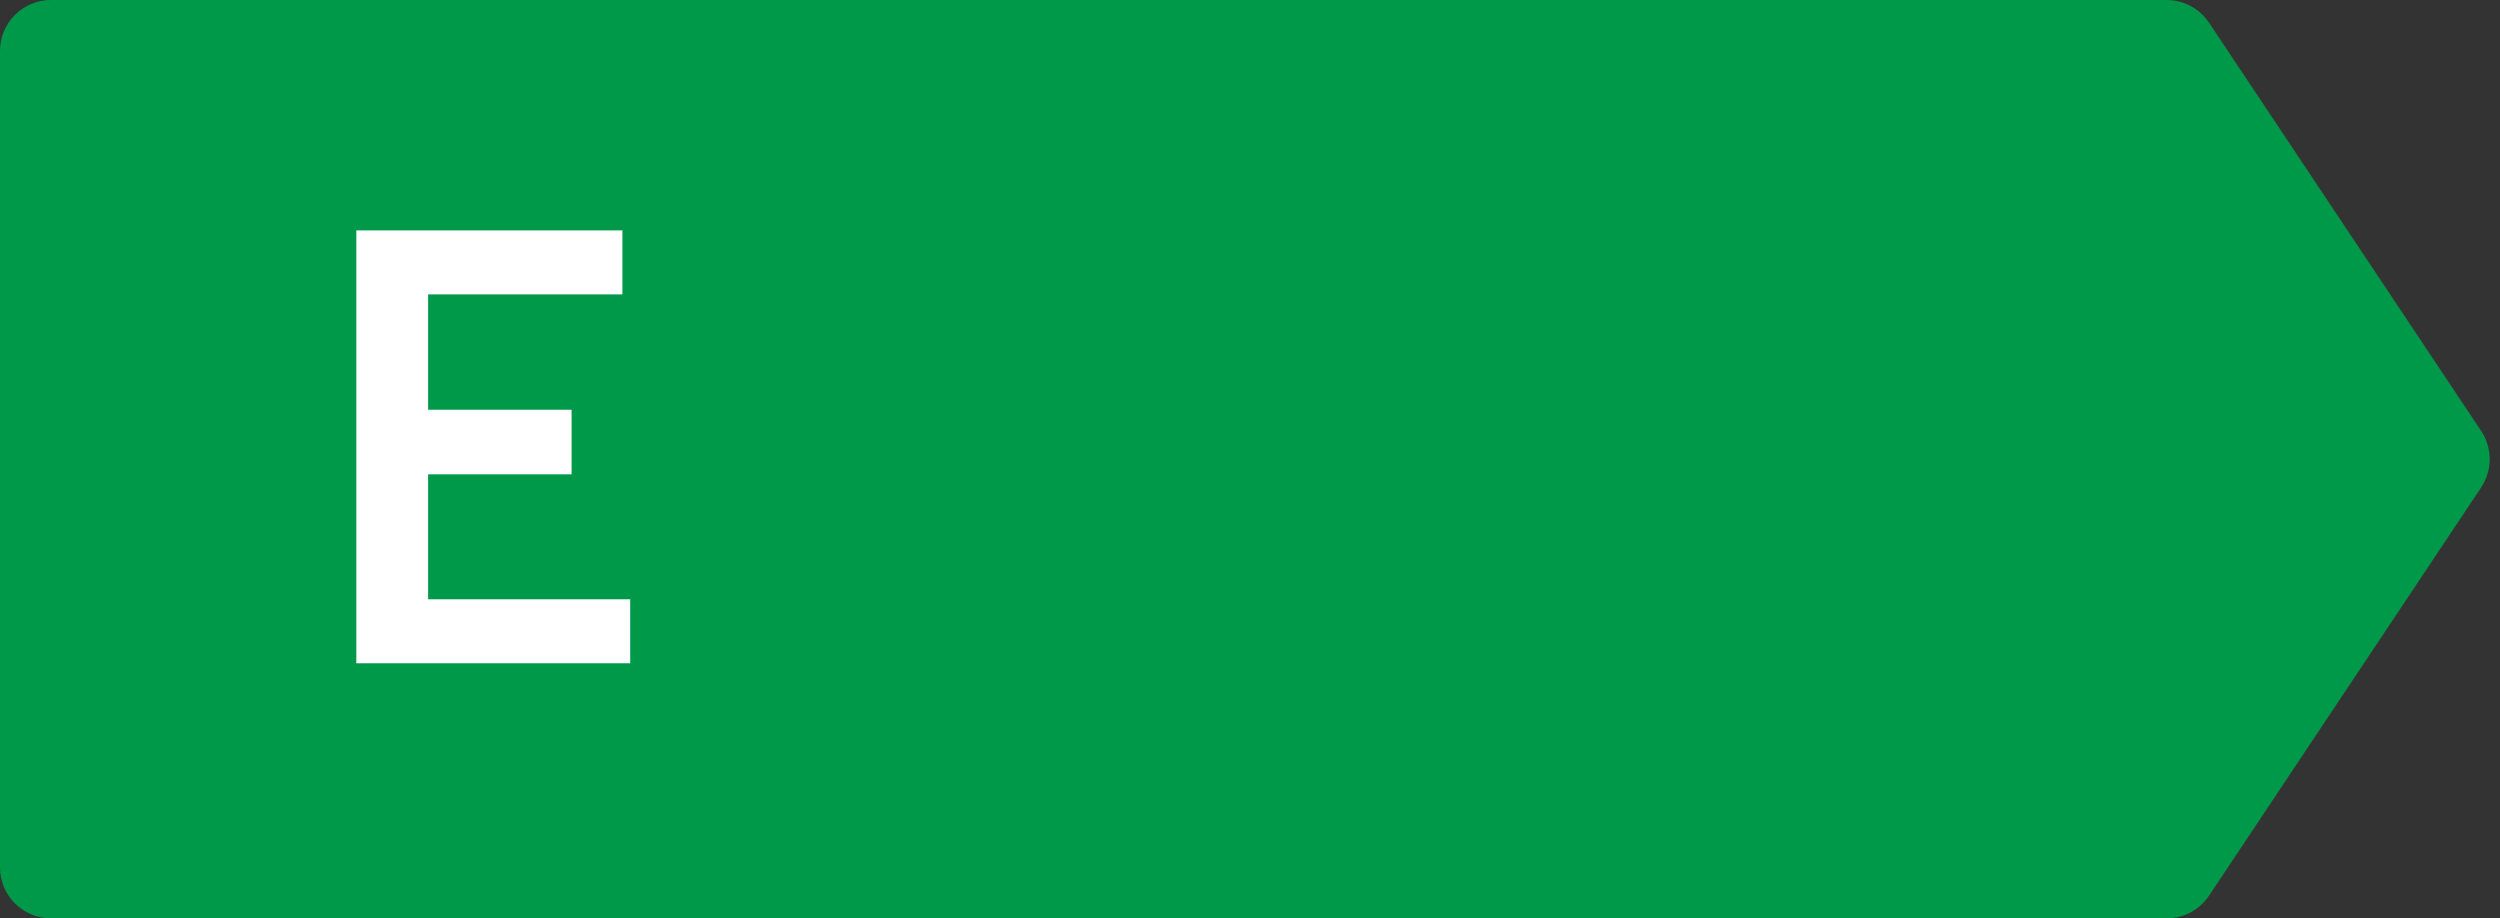 <svg width="49" height="18" viewBox="0 0 49 18" fill="none" xmlns="http://www.w3.org/2000/svg">
<rect x="0" y="0" width="49" height="18" fill="#333333" stroke="none"/>
<path d="M0 17V1C0 0.448 0.448 0 1 0H42.465C42.799 0 43.111 0.167 43.297 0.445L48.63 8.445C48.854 8.781 48.854 9.219 48.63 9.555L43.297 17.555C43.111 17.833 42.799 18 42.465 18H1C0.448 18 0 17.552 0 17Z" fill="#009949"/>
<path d="M12.352 11.746V13H6.984V4.516H12.199V5.77H8.391V8.031H11.203V9.297H8.391V11.746H12.352Z" fill="white"/>
</svg>
